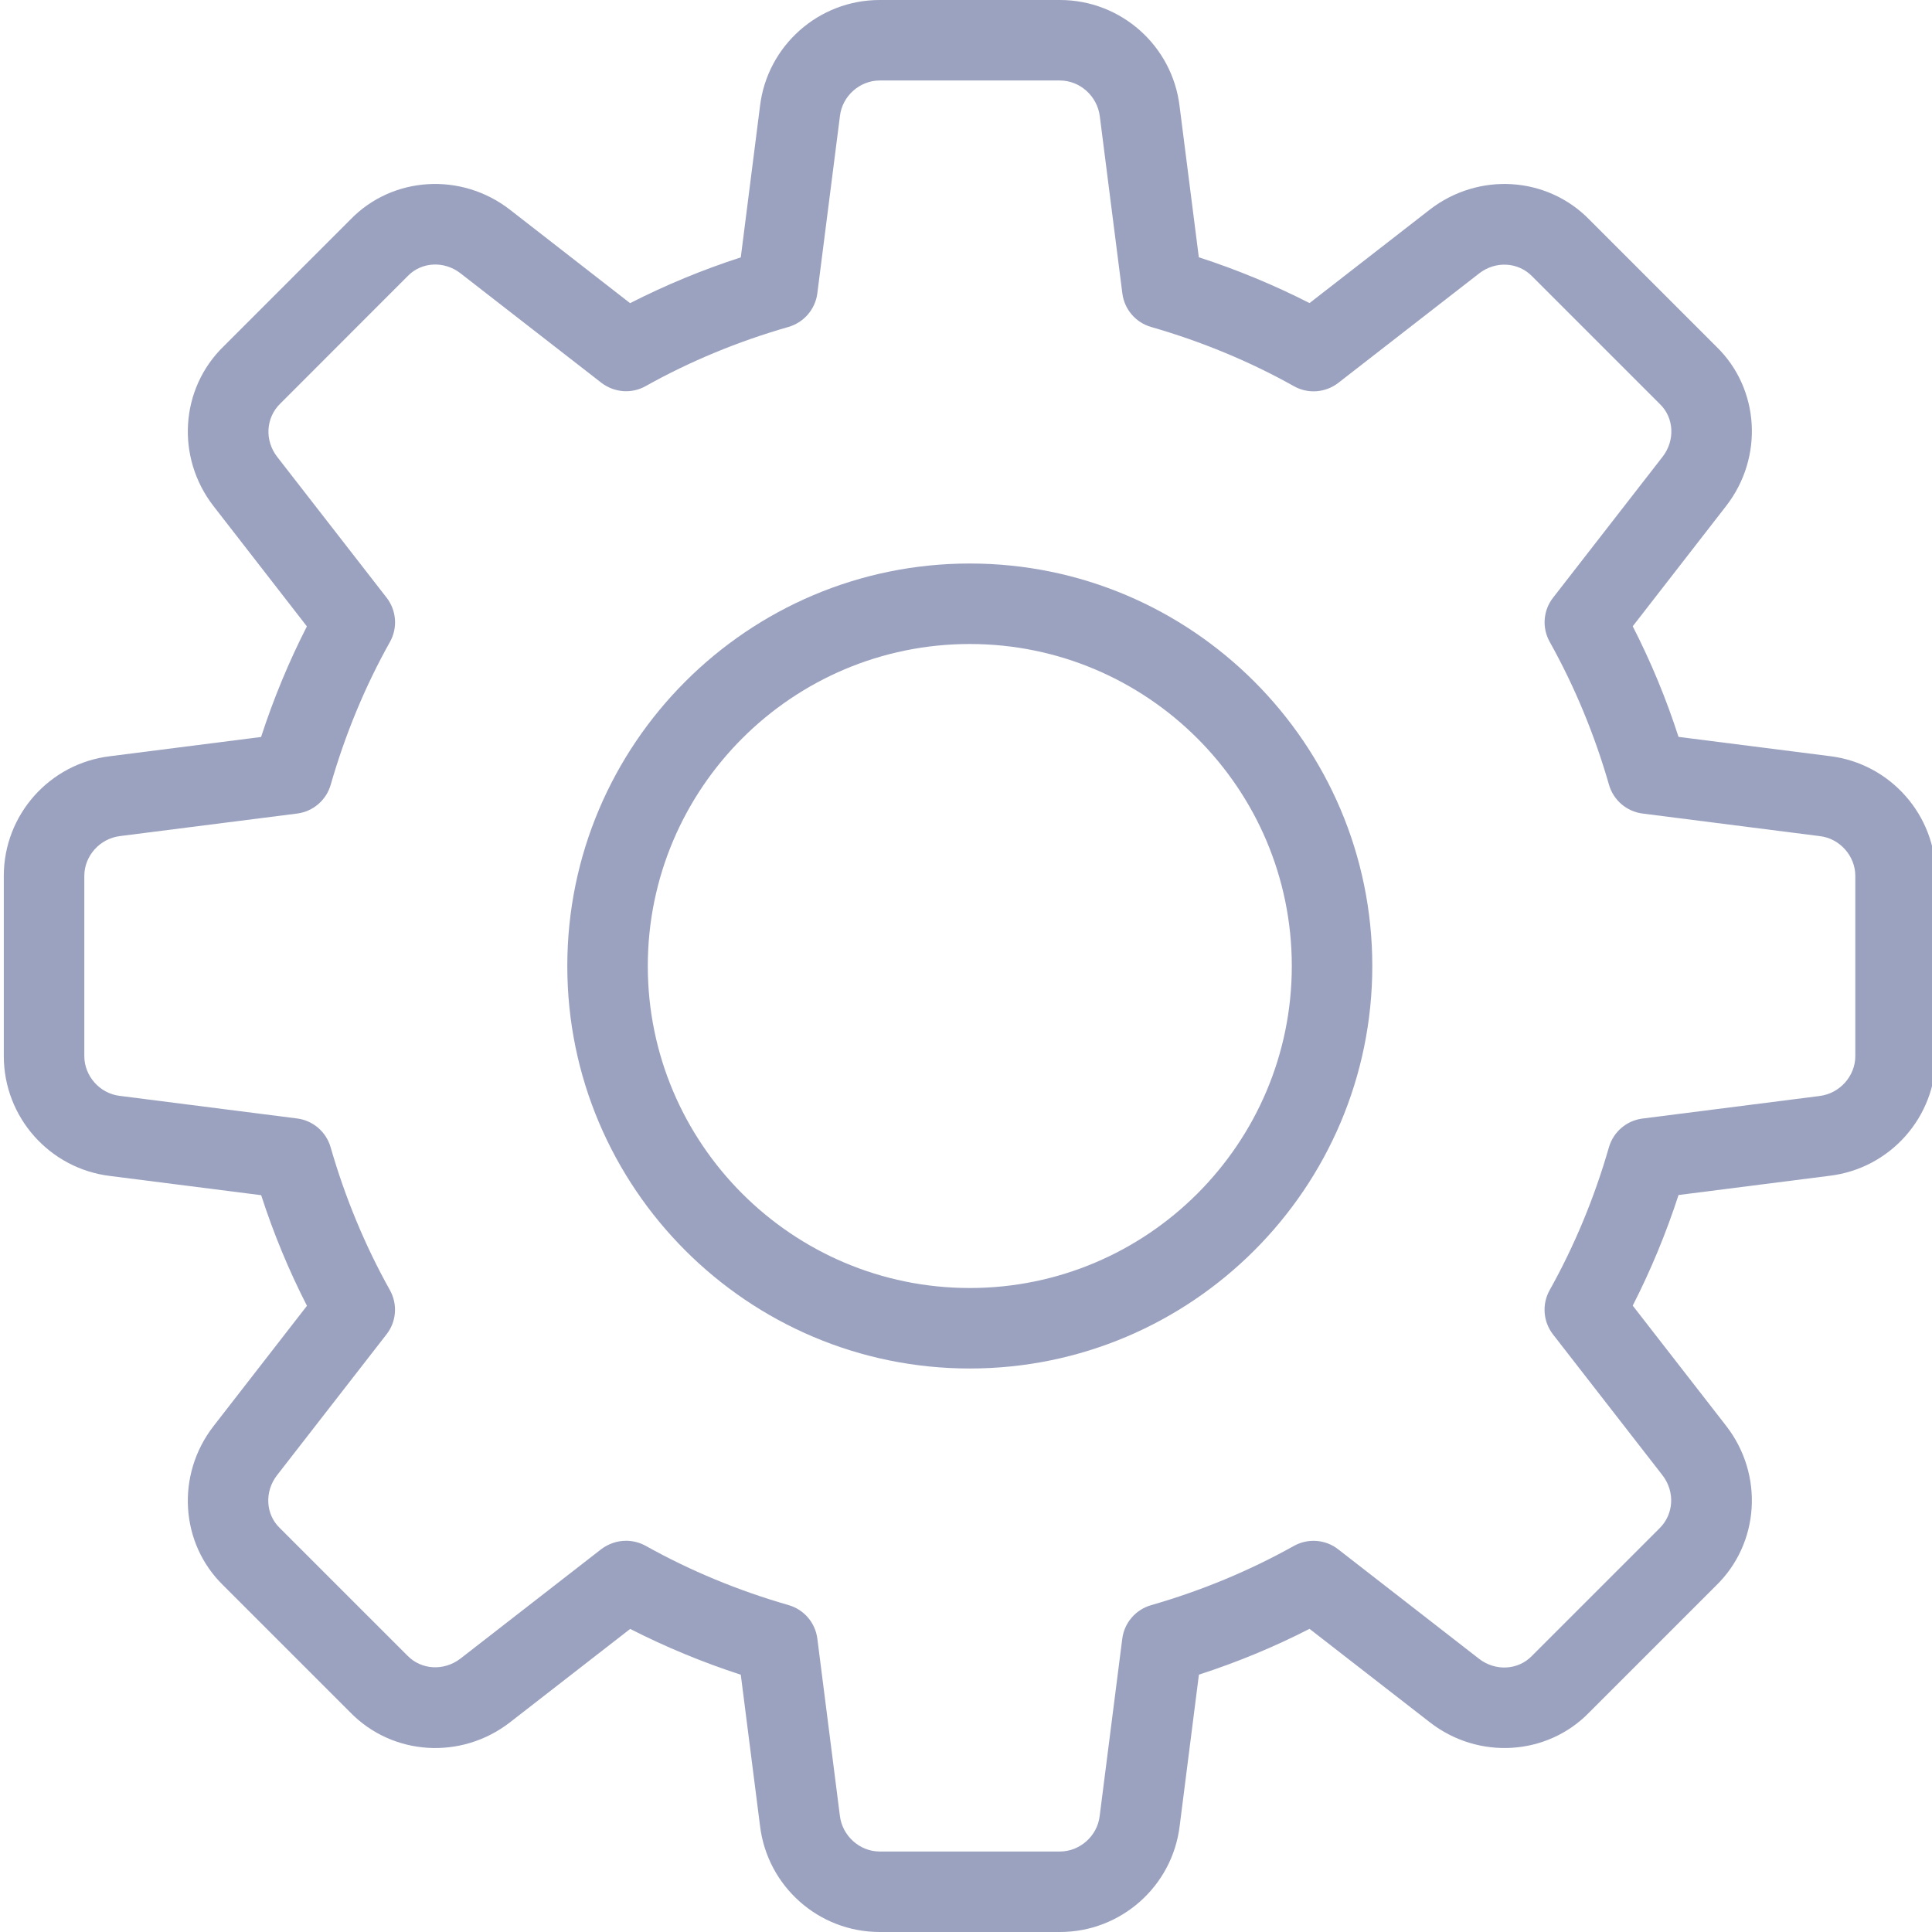 <svg width="128" height="128" viewBox="0 0 128 128" fill="none" xmlns="http://www.w3.org/2000/svg">
<path d="M70.225 128H58.279C54.242 128 50.834 124.976 50.353 120.96L49.079 110.955C46.535 110.128 44.081 109.109 41.751 107.92L33.783 114.112C30.551 116.613 26.002 116.325 23.196 113.44L14.796 105.04C11.932 102.261 11.644 97.712 14.146 94.485L20.337 86.512C19.143 84.181 18.124 81.728 17.303 79.184L7.276 77.909C3.276 77.419 0.252 74.011 0.252 69.973V58.027C0.252 53.989 3.276 50.581 7.292 50.101L17.297 48.827C18.124 46.283 19.143 43.829 20.332 41.499L14.146 33.531C11.639 30.299 11.932 25.744 14.823 22.939L23.223 14.539C26.002 11.675 30.556 11.392 33.778 13.888L41.745 20.085C44.076 18.896 46.529 17.877 49.079 17.051L50.353 7.024C50.834 3.024 54.242 0 58.279 0H70.225C74.263 0 77.671 3.024 78.151 7.04L79.425 17.045C81.975 17.872 84.428 18.891 86.759 20.08L94.727 13.888C97.964 11.387 102.508 11.675 105.314 14.565L113.714 22.965C116.578 25.744 116.866 30.293 114.364 33.52L108.172 41.493C109.367 43.824 110.386 46.277 111.207 48.821L121.234 50.096C125.228 50.581 128.252 53.989 128.252 58.027V69.973C128.252 74.011 125.228 77.419 121.212 77.899L111.207 79.173C110.38 81.717 109.362 84.171 108.172 86.501L114.364 94.469C116.871 97.701 116.578 102.251 113.687 105.056L105.287 113.456C102.508 116.32 97.954 116.613 94.732 114.107L86.759 107.915C84.428 109.109 81.975 110.128 79.431 110.949L78.156 120.976C77.671 124.976 74.263 128 70.225 128V128ZM41.479 102.08C41.922 102.08 42.375 102.192 42.78 102.416C45.719 104.059 48.903 105.381 52.242 106.341C53.266 106.635 54.017 107.509 54.151 108.565L55.644 120.299C55.804 121.637 56.962 122.667 58.279 122.667H70.225C71.543 122.667 72.7 121.637 72.855 120.325L74.353 108.571C74.487 107.515 75.239 106.64 76.263 106.347C79.602 105.387 82.785 104.064 85.724 102.421C86.657 101.899 87.82 101.989 88.657 102.645L97.991 109.899C99.063 110.731 100.567 110.661 101.484 109.717L109.938 101.264C110.903 100.325 110.978 98.821 110.146 97.744L102.892 88.411C102.236 87.568 102.146 86.411 102.668 85.477C104.311 82.539 105.634 79.355 106.594 76.016C106.887 74.992 107.762 74.24 108.818 74.107L120.551 72.613C121.89 72.448 122.919 71.291 122.919 69.973V58.027C122.919 56.709 121.89 55.552 120.578 55.397L108.823 53.899C107.767 53.765 106.892 53.013 106.599 51.989C105.639 48.651 104.316 45.467 102.674 42.528C102.151 41.595 102.236 40.437 102.898 39.595L110.151 30.261C110.988 29.184 110.914 27.68 109.975 26.773L101.522 18.32C100.588 17.349 99.079 17.275 98.001 18.112L88.668 25.365C87.82 26.021 86.663 26.112 85.73 25.589C82.802 23.947 79.618 22.629 76.268 21.664C75.244 21.371 74.492 20.496 74.359 19.44L72.865 7.707C72.7 6.363 71.543 5.333 70.225 5.333H58.279C56.962 5.333 55.804 6.363 55.65 7.675L54.151 19.429C54.017 20.485 53.266 21.36 52.242 21.659C48.892 22.619 45.708 23.941 42.78 25.579C41.847 26.107 40.69 26.011 39.842 25.36L30.508 18.107C29.431 17.269 27.932 17.344 27.02 18.283L18.567 26.741C17.602 27.68 17.527 29.184 18.359 30.261L25.612 39.595C26.268 40.437 26.359 41.595 25.836 42.528C24.188 45.467 22.871 48.651 21.911 51.989C21.617 53.013 20.743 53.765 19.687 53.899L7.954 55.392C6.615 55.552 5.586 56.709 5.586 58.027V69.973C5.586 71.291 6.615 72.448 7.927 72.603L19.681 74.101C20.738 74.235 21.612 74.987 21.905 76.011C22.866 79.349 24.188 82.533 25.831 85.472C26.354 86.405 26.268 87.563 25.607 88.405L18.354 97.739C17.516 98.816 17.591 100.32 18.529 101.227L26.983 109.68C27.916 110.645 29.415 110.72 30.503 109.888L39.836 102.635C40.322 102.272 40.898 102.08 41.479 102.08V102.08Z" fill="#9BA2BF"/>
<path d="M64.251 90.667C49.547 90.667 37.585 78.705 37.585 64.001C37.585 49.297 49.547 37.334 64.251 37.334C78.955 37.334 90.918 49.297 90.918 64.001C90.918 78.705 78.955 90.667 64.251 90.667ZM64.251 42.667C52.486 42.667 42.918 52.235 42.918 64.001C42.918 75.766 52.486 85.334 64.251 85.334C76.017 85.334 85.585 75.766 85.585 64.001C85.585 52.235 76.017 42.667 64.251 42.667Z" fill="#9BA2BF"/>
</svg>
